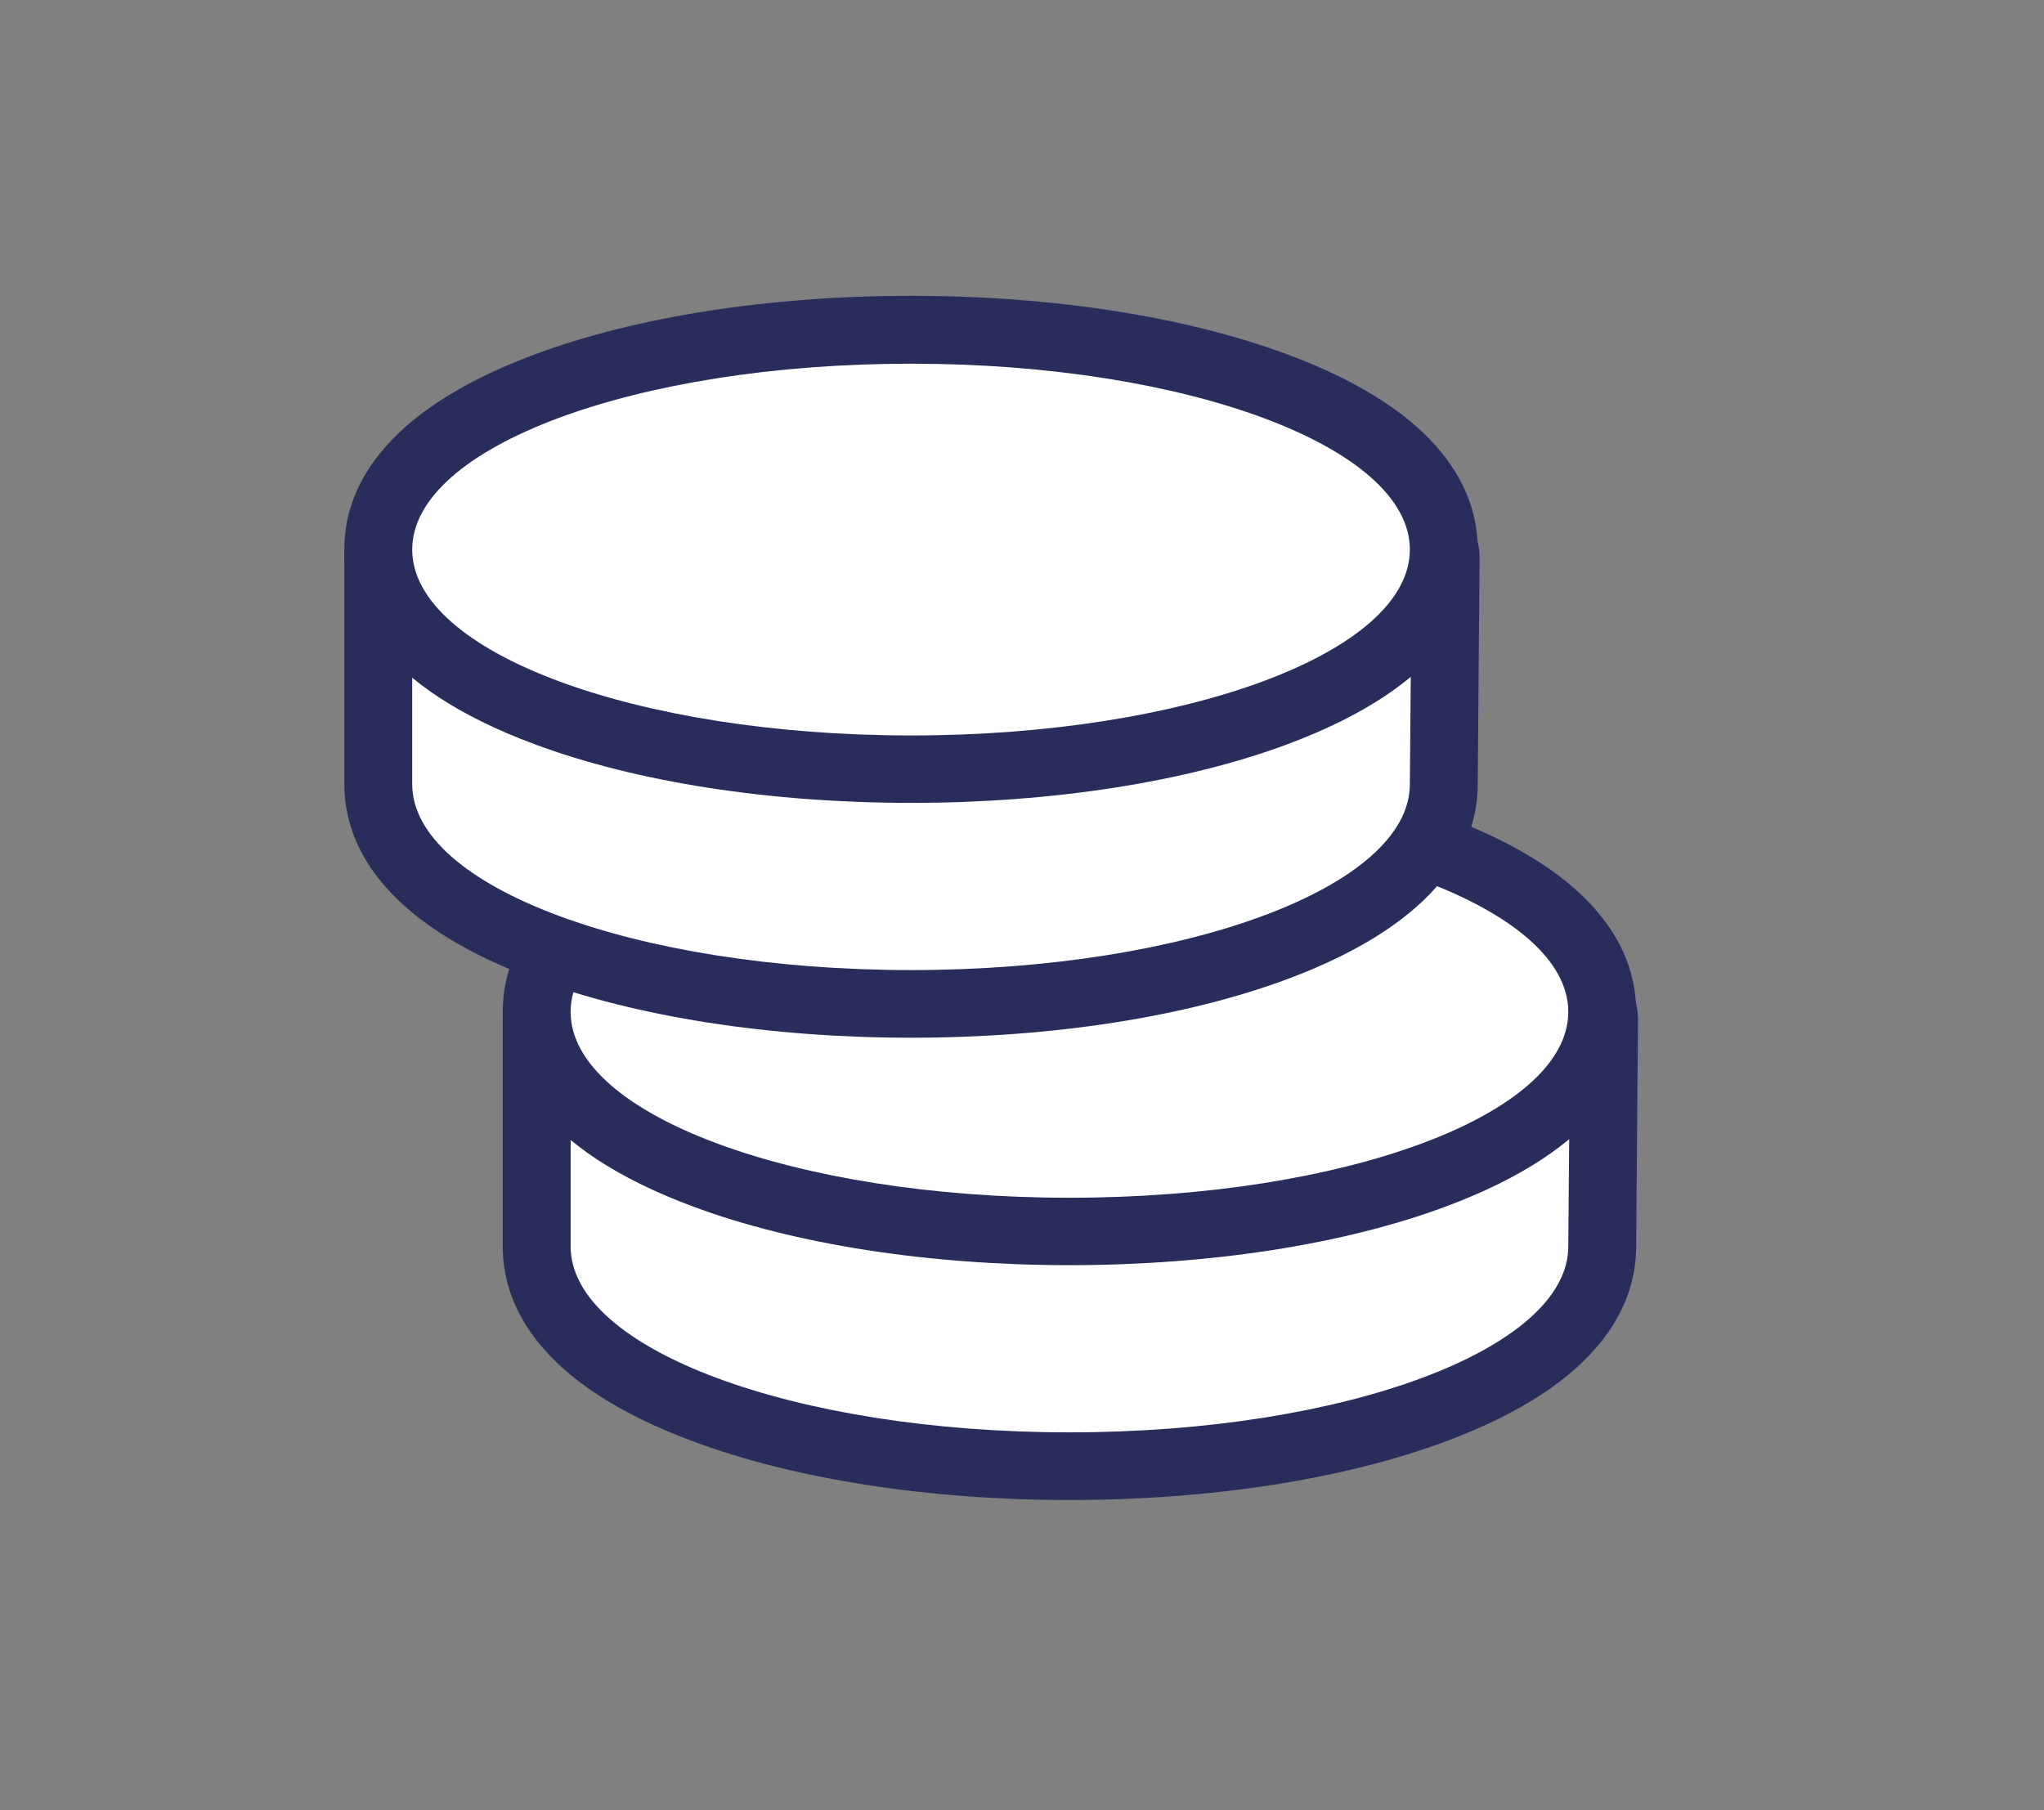 <svg xmlns="http://www.w3.org/2000/svg" id="Layer_1" data-name="Layer 1" viewBox="0 0 88.51 78.39">
  <rect x="0" y="0" width="88.51" height="78.39" fill="#808080" stroke="none"/>
  <defs>
    <style>
      .cls-1{fill:#fff}.cls-2{fill:#282d5b}
    </style>
  </defs>
  <path d="M46.31 63.49c-11.18 0-23.07-3.33-23.07-9.52v-9.83c0-.81.66-1.47 1.47-1.47h43.03c.08-.01.16-.02.25-.02.81 0 1.47.68 1.47 1.49v.03c0 .54-.08 9.81-.08 9.81 0 6.17-11.89 9.5-23.07 9.5Z" class="cls-1"/>
  <path d="M67.99 44.13v.02-.02m0 .02c0 .5-.08 9.83-.08 9.83 0 4.44-9.67 8.05-21.6 8.05s-21.6-3.6-21.6-8.05v-9.83h43.28m0-2.96c-.12 0-.23 0-.35.02H24.71c-1.62 0-2.94 1.32-2.94 2.94v9.83c0 2.45 1.43 5.91 8.24 8.44 4.4 1.64 10.19 2.54 16.3 2.54s11.9-.9 16.3-2.54c6.81-2.54 8.24-5.99 8.24-8.44.03-3.19.07-9.37.08-9.78.01-.77-.28-1.54-.81-2.1-.56-.58-1.33-.91-2.13-.91Z" class="cls-2"/>
  <ellipse cx="46.31" cy="43.81" class="cls-1" rx="23.07" ry="9.52"/>
  <path d="M46.31 35.77c11.93 0 21.6 3.6 21.6 8.05s-9.67 8.05-21.6 8.05-21.6-3.6-21.6-8.05 9.67-8.05 21.6-8.05m0-2.94c-6.11 0-11.9.9-16.3 2.54-6.81 2.54-8.24 5.99-8.24 8.44s1.43 5.91 8.24 8.44c4.4 1.64 10.19 2.54 16.3 2.54s11.9-.9 16.3-2.54c6.81-2.54 8.24-5.99 8.24-8.44s-1.43-5.91-8.24-8.44c-4.4-1.64-10.19-2.54-16.3-2.54Z" class="cls-2"/>
  <path d="M39.45 43.48c-11.18 0-23.07-3.33-23.07-9.52v-9.8c0-.81.66-1.47 1.47-1.47h43.03c.08-.01.16-.02.25-.02.81 0 1.46.67 1.47 1.48v.04c0 .54-.08 9.78-.08 9.78 0 6.17-11.89 9.5-23.07 9.5Z" class="cls-1"/>
  <path d="M61.13 24.14v.02-.02m0 .02c0 .5-.08 9.8-.08 9.8 0 4.44-9.67 8.05-21.6 8.05s-21.6-3.6-21.6-8.05v-9.8h43.28m0-2.96c-.12 0-.24 0-.35.02H17.85c-1.62 0-2.94 1.32-2.94 2.94v9.8c0 2.45 1.43 5.91 8.24 8.44 4.4 1.64 10.19 2.54 16.3 2.54s11.9-.9 16.3-2.54c6.81-2.54 8.24-5.99 8.24-8.44.03-3.18.07-9.33.08-9.75.01-.77-.28-1.54-.81-2.1-.55-.58-1.32-.91-2.13-.91Z" class="cls-2"/>
  <ellipse cx="39.45" cy="23.8" class="cls-1" rx="23.07" ry="9.52"/>
  <path d="M39.45 15.75c11.93 0 21.6 3.6 21.6 8.05s-9.67 8.05-21.6 8.05-21.6-3.6-21.6-8.05 9.67-8.05 21.6-8.05m0-2.94c-6.11 0-11.9.9-16.3 2.54-6.81 2.54-8.24 5.99-8.24 8.44s1.43 5.91 8.24 8.44c4.4 1.64 10.19 2.54 16.3 2.54s11.9-.9 16.3-2.54c6.81-2.54 8.24-5.99 8.24-8.44s-1.43-5.91-8.24-8.44c-4.4-1.64-10.19-2.54-16.3-2.54Z" class="cls-2"/>
</svg>
